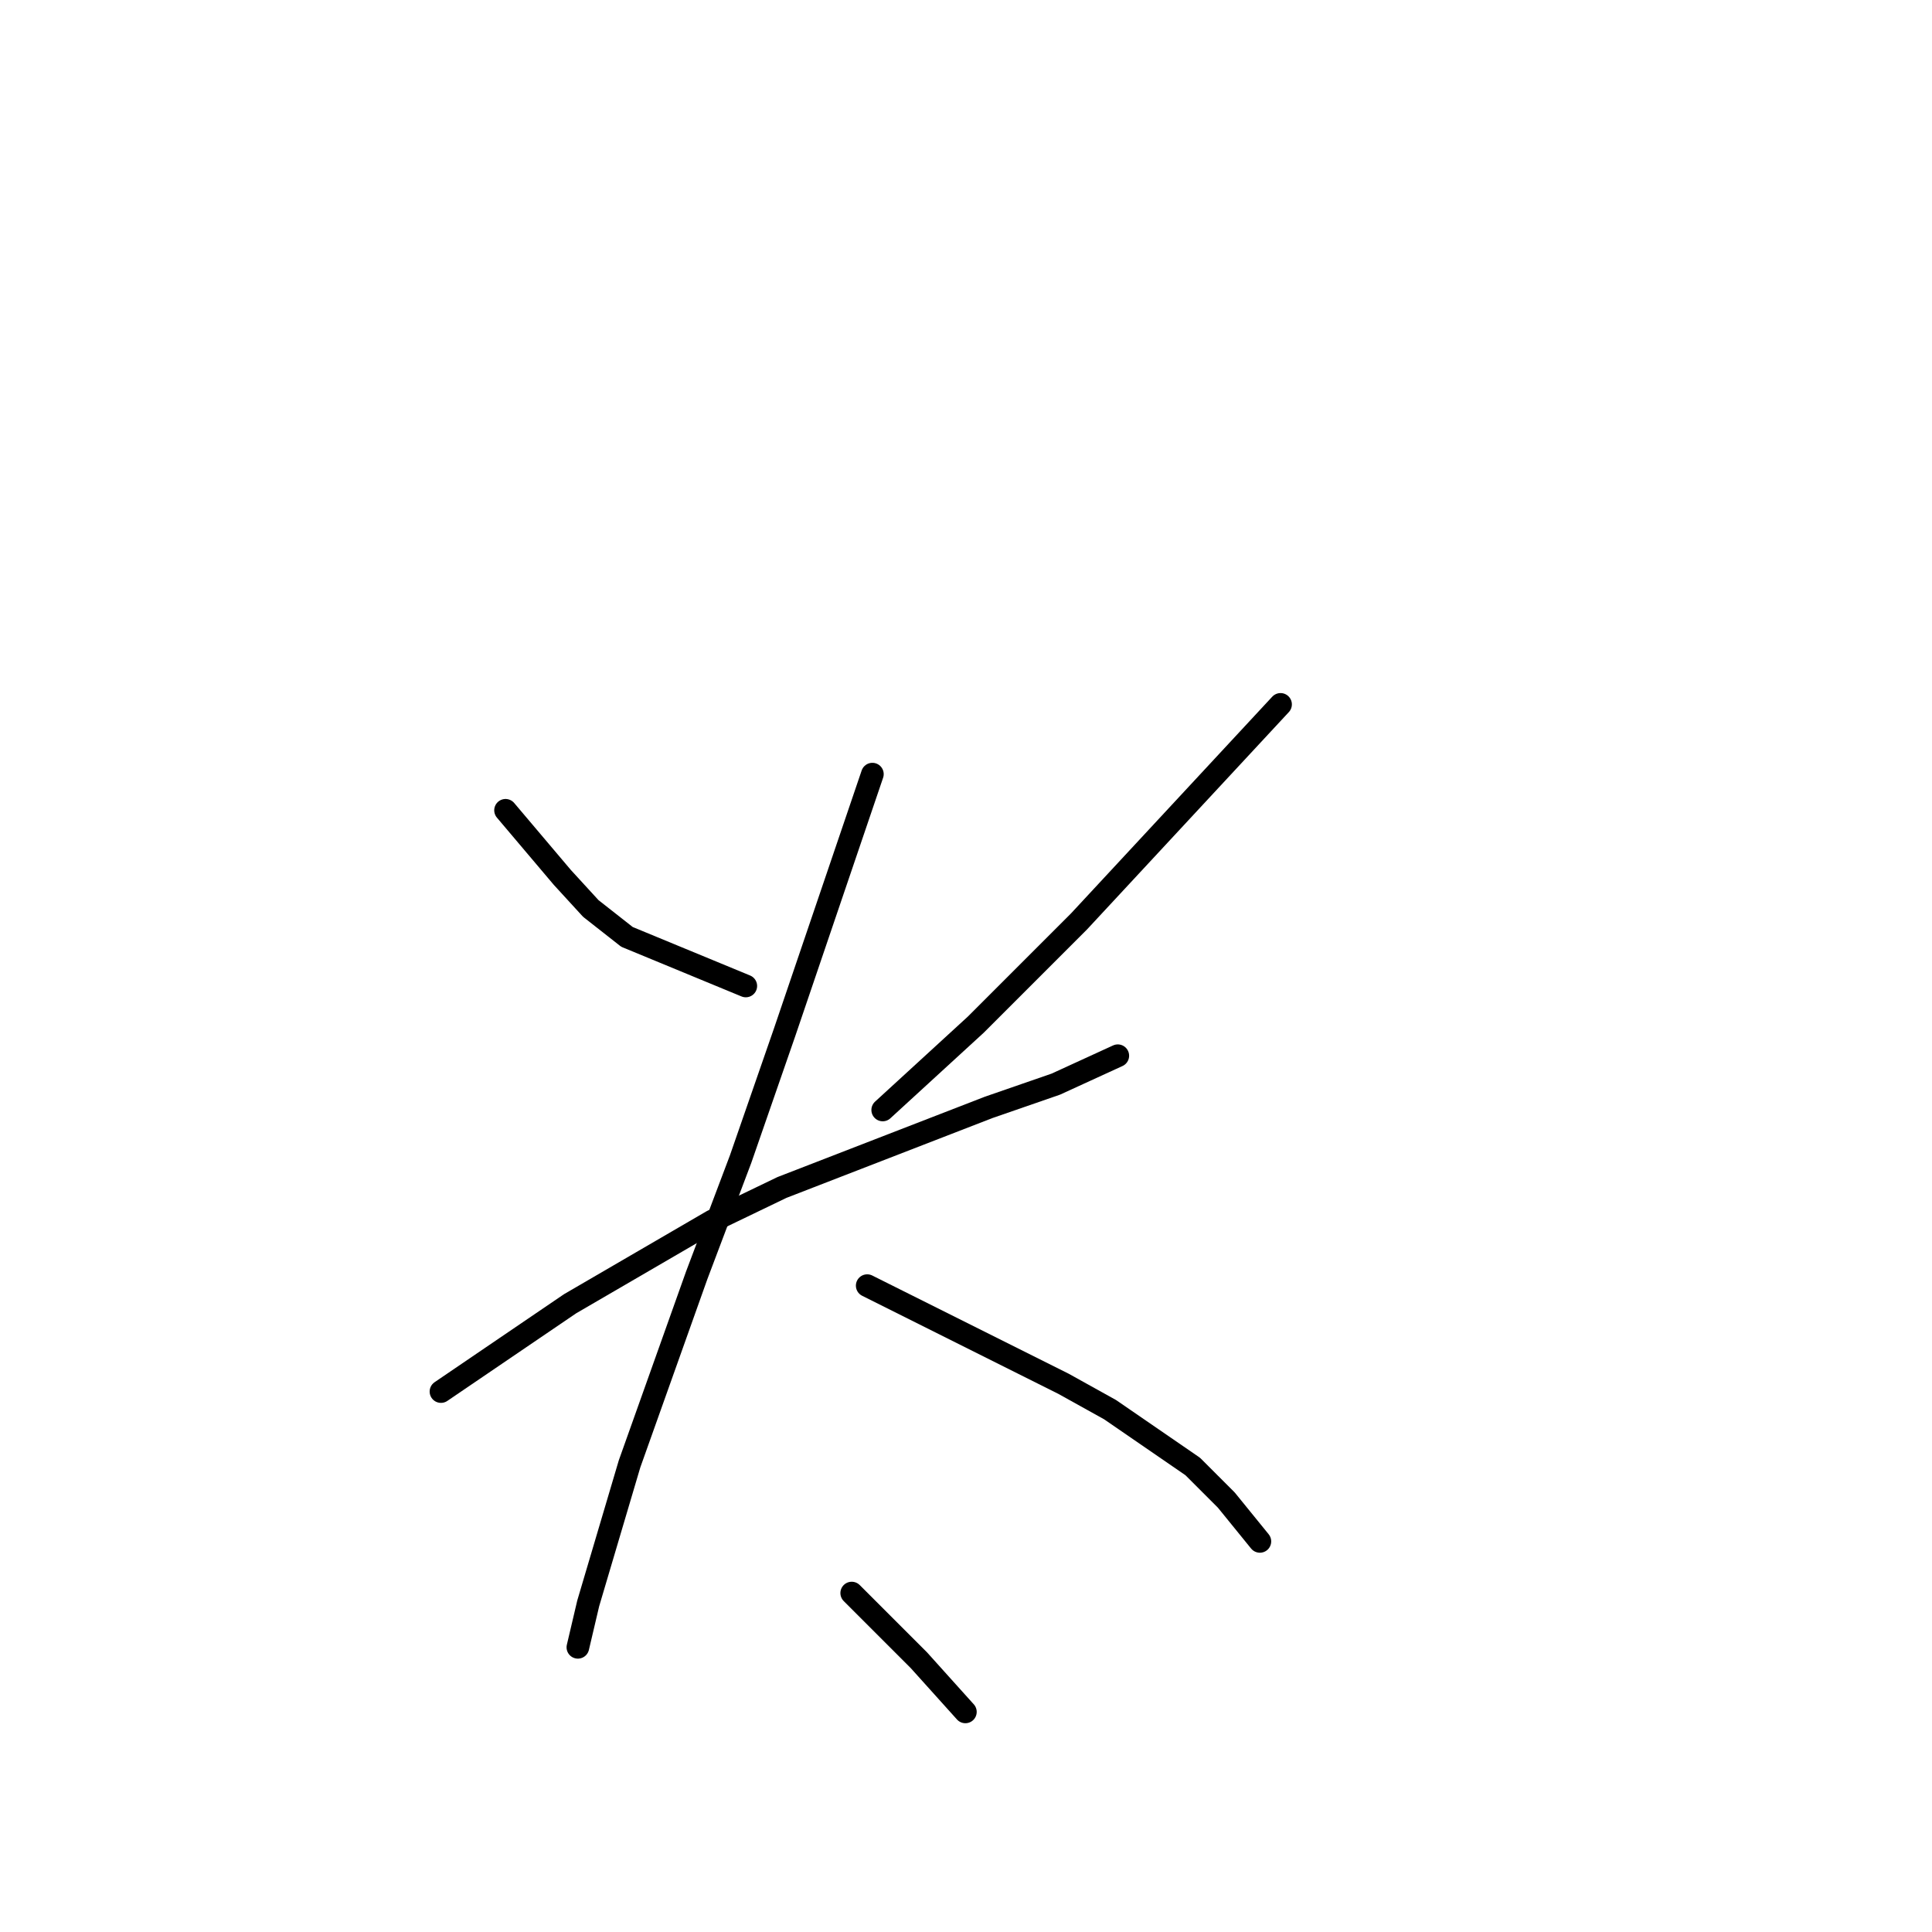 <?xml version="1.0" standalone="no"?>
    <svg width="256" height="256" xmlns="http://www.w3.org/2000/svg" version="1.1">
    <polyline stroke="black" stroke-width="3" stroke-linecap="round" fill="transparent" stroke-linejoin="round" points="66.987 107.369 70.753 111.819 74.518 116.269 78.283 120.377 83.076 124.142 98.822 130.646 98.822 130.646 " />
        <polyline stroke="black" stroke-width="3" stroke-linecap="round" fill="transparent" stroke-linejoin="round" points="169.68 93.335 156.33 107.712 142.98 122.089 129.287 135.781 116.964 147.077 116.964 147.077 " />
        <polyline stroke="black" stroke-width="3" stroke-linecap="round" fill="transparent" stroke-linejoin="round" points="58.43 184.389 66.987 178.569 75.545 172.75 94.372 161.796 103.614 157.346 130.999 146.735 139.899 143.654 148.114 139.889 148.114 139.889 " />
        <polyline stroke="black" stroke-width="3" stroke-linecap="round" fill="transparent" stroke-linejoin="round" points="115.595 102.577 109.776 119.692 103.957 136.808 98.137 153.581 92.318 168.985 83.418 193.973 77.941 212.458 76.572 218.277 76.572 218.277 " />
        <polyline stroke="black" stroke-width="3" stroke-linecap="round" fill="transparent" stroke-linejoin="round" points="114.91 170.354 127.918 176.858 140.926 183.362 147.087 186.785 158.041 194.316 162.491 198.766 166.941 204.243 166.941 204.243 " />
        <polyline stroke="black" stroke-width="3" stroke-linecap="round" fill="transparent" stroke-linejoin="round" points="112.857 211.089 117.307 215.539 121.757 219.989 127.918 226.835 127.918 226.835 " />
        </svg>